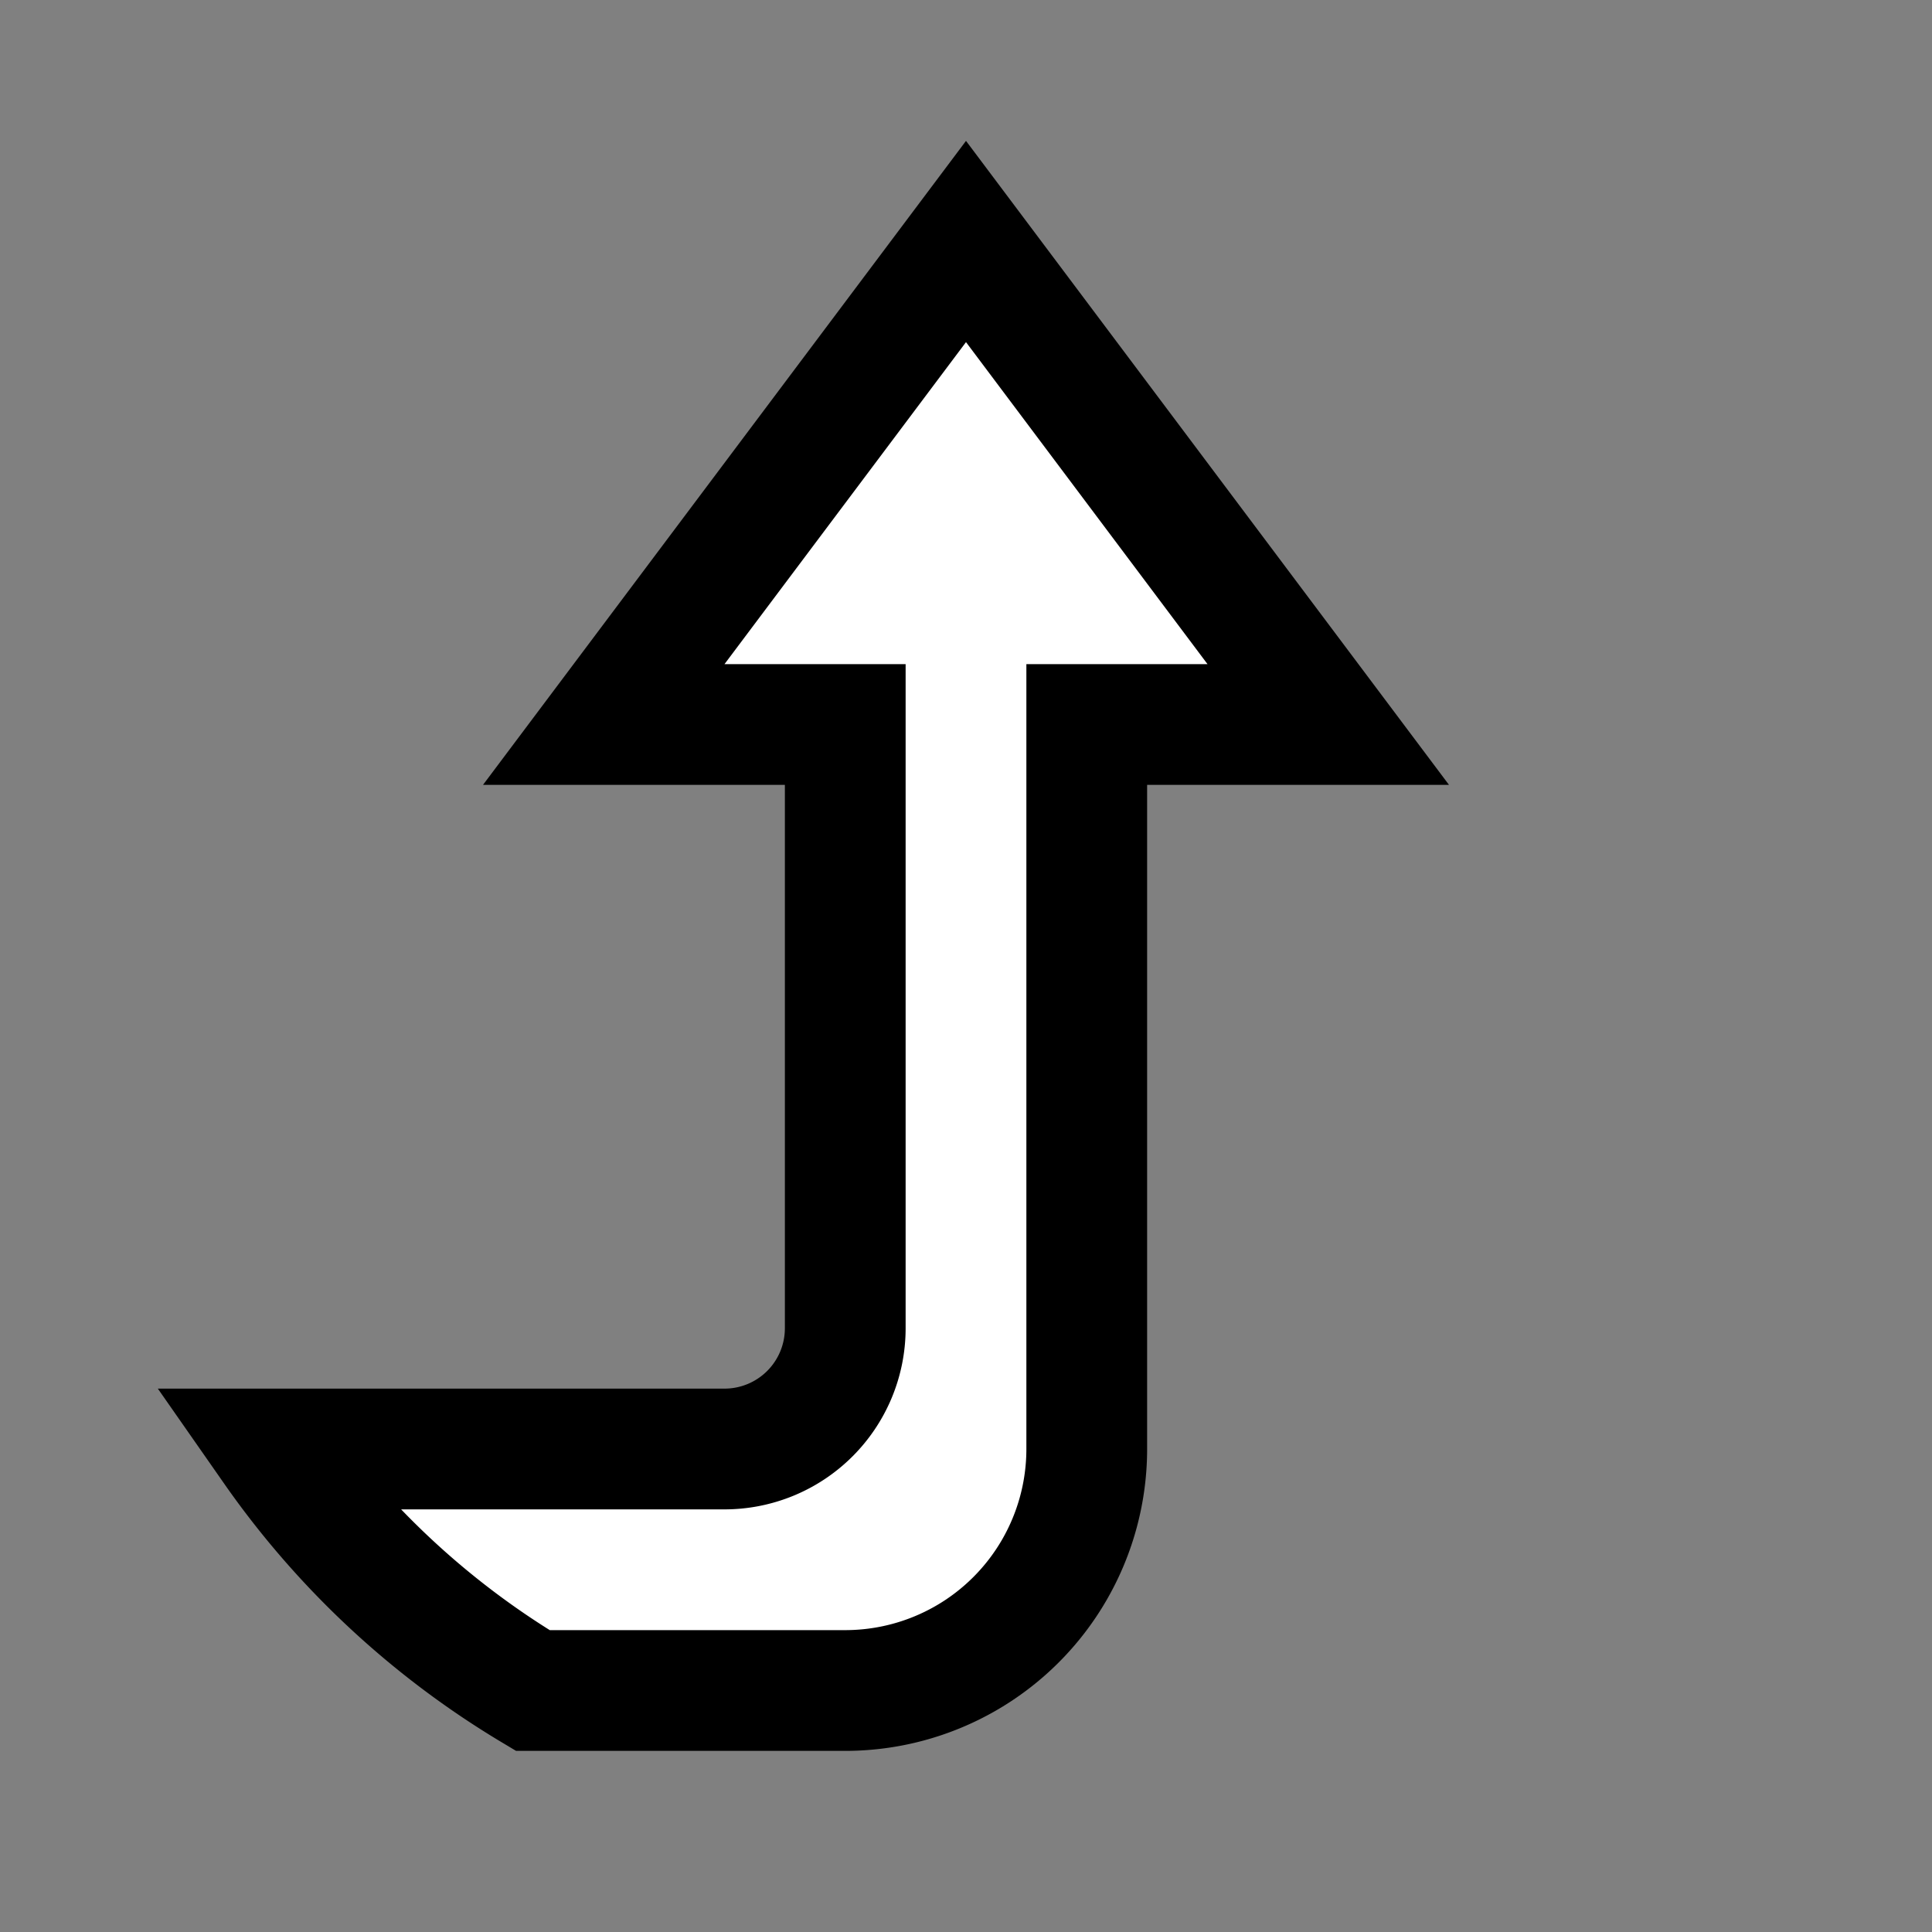 <?xml version="1.0" encoding="UTF-8" standalone="no"?>
<svg
   xmlns:dc="http://purl.org/dc/elements/1.1/"
   xmlns:cc="http://creativecommons.org/ns#"
   xmlns:rdf="http://www.w3.org/1999/02/22-rdf-syntax-ns#"
   xmlns:svg="http://www.w3.org/2000/svg"
   xmlns="http://www.w3.org/2000/svg"
   xmlns:sodipodi="http://sodipodi.sourceforge.net/DTD/sodipodi-0.dtd"
   xmlns:inkscape="http://www.inkscape.org/namespaces/inkscape"
   viewBox="0 0 16 16"
   version="1.1"
   id="svg9"
   sodipodi:docname="vcs-locally-modified-unstaged.svg"
   inkscape:version="0.92.4 5da689c313, 2019-01-14">
  <rect x="0" y="0" width="16" height="16" fill="#808080" stroke="none"/>
  <defs
     id="defs13" />
  <sodipodi:namedview
     pagecolor="#ffffff"
     bordercolor="#666666"
     borderopacity="1"
     objecttolerance="10"
     gridtolerance="10"
     guidetolerance="10"
     inkscape:pageopacity="0"
     inkscape:pageshadow="2"
     inkscape:window-width="1261"
     inkscape:window-height="867"
     id="namedview11"
     showgrid="false"
     inkscape:zoom="29.5"
     inkscape:cx="8.3527527"
     inkscape:cy="7.7630249"
     inkscape:window-x="0"
     inkscape:window-y="24"
     inkscape:window-maximized="0"
     inkscape:current-layer="svg9" />
  <style
     type="text/css"
     id="current-color-scheme">
        .ColorScheme-NeutralText {
            color:#f67400;
        }
        .ColorScheme-Text {
            color:#eff0f1;
        }
    </style>
  <path
     d="M8 2L5 6h2v5a1 1 0 0 1-1 1H2.266a7 7 0 0 0 2.146 2H7a2 2 0 0 0 2-2V6h2z"
     fill="#fff"
     id="path7"
     style="stroke:#000000;stroke-opacity:1" />
</svg>
